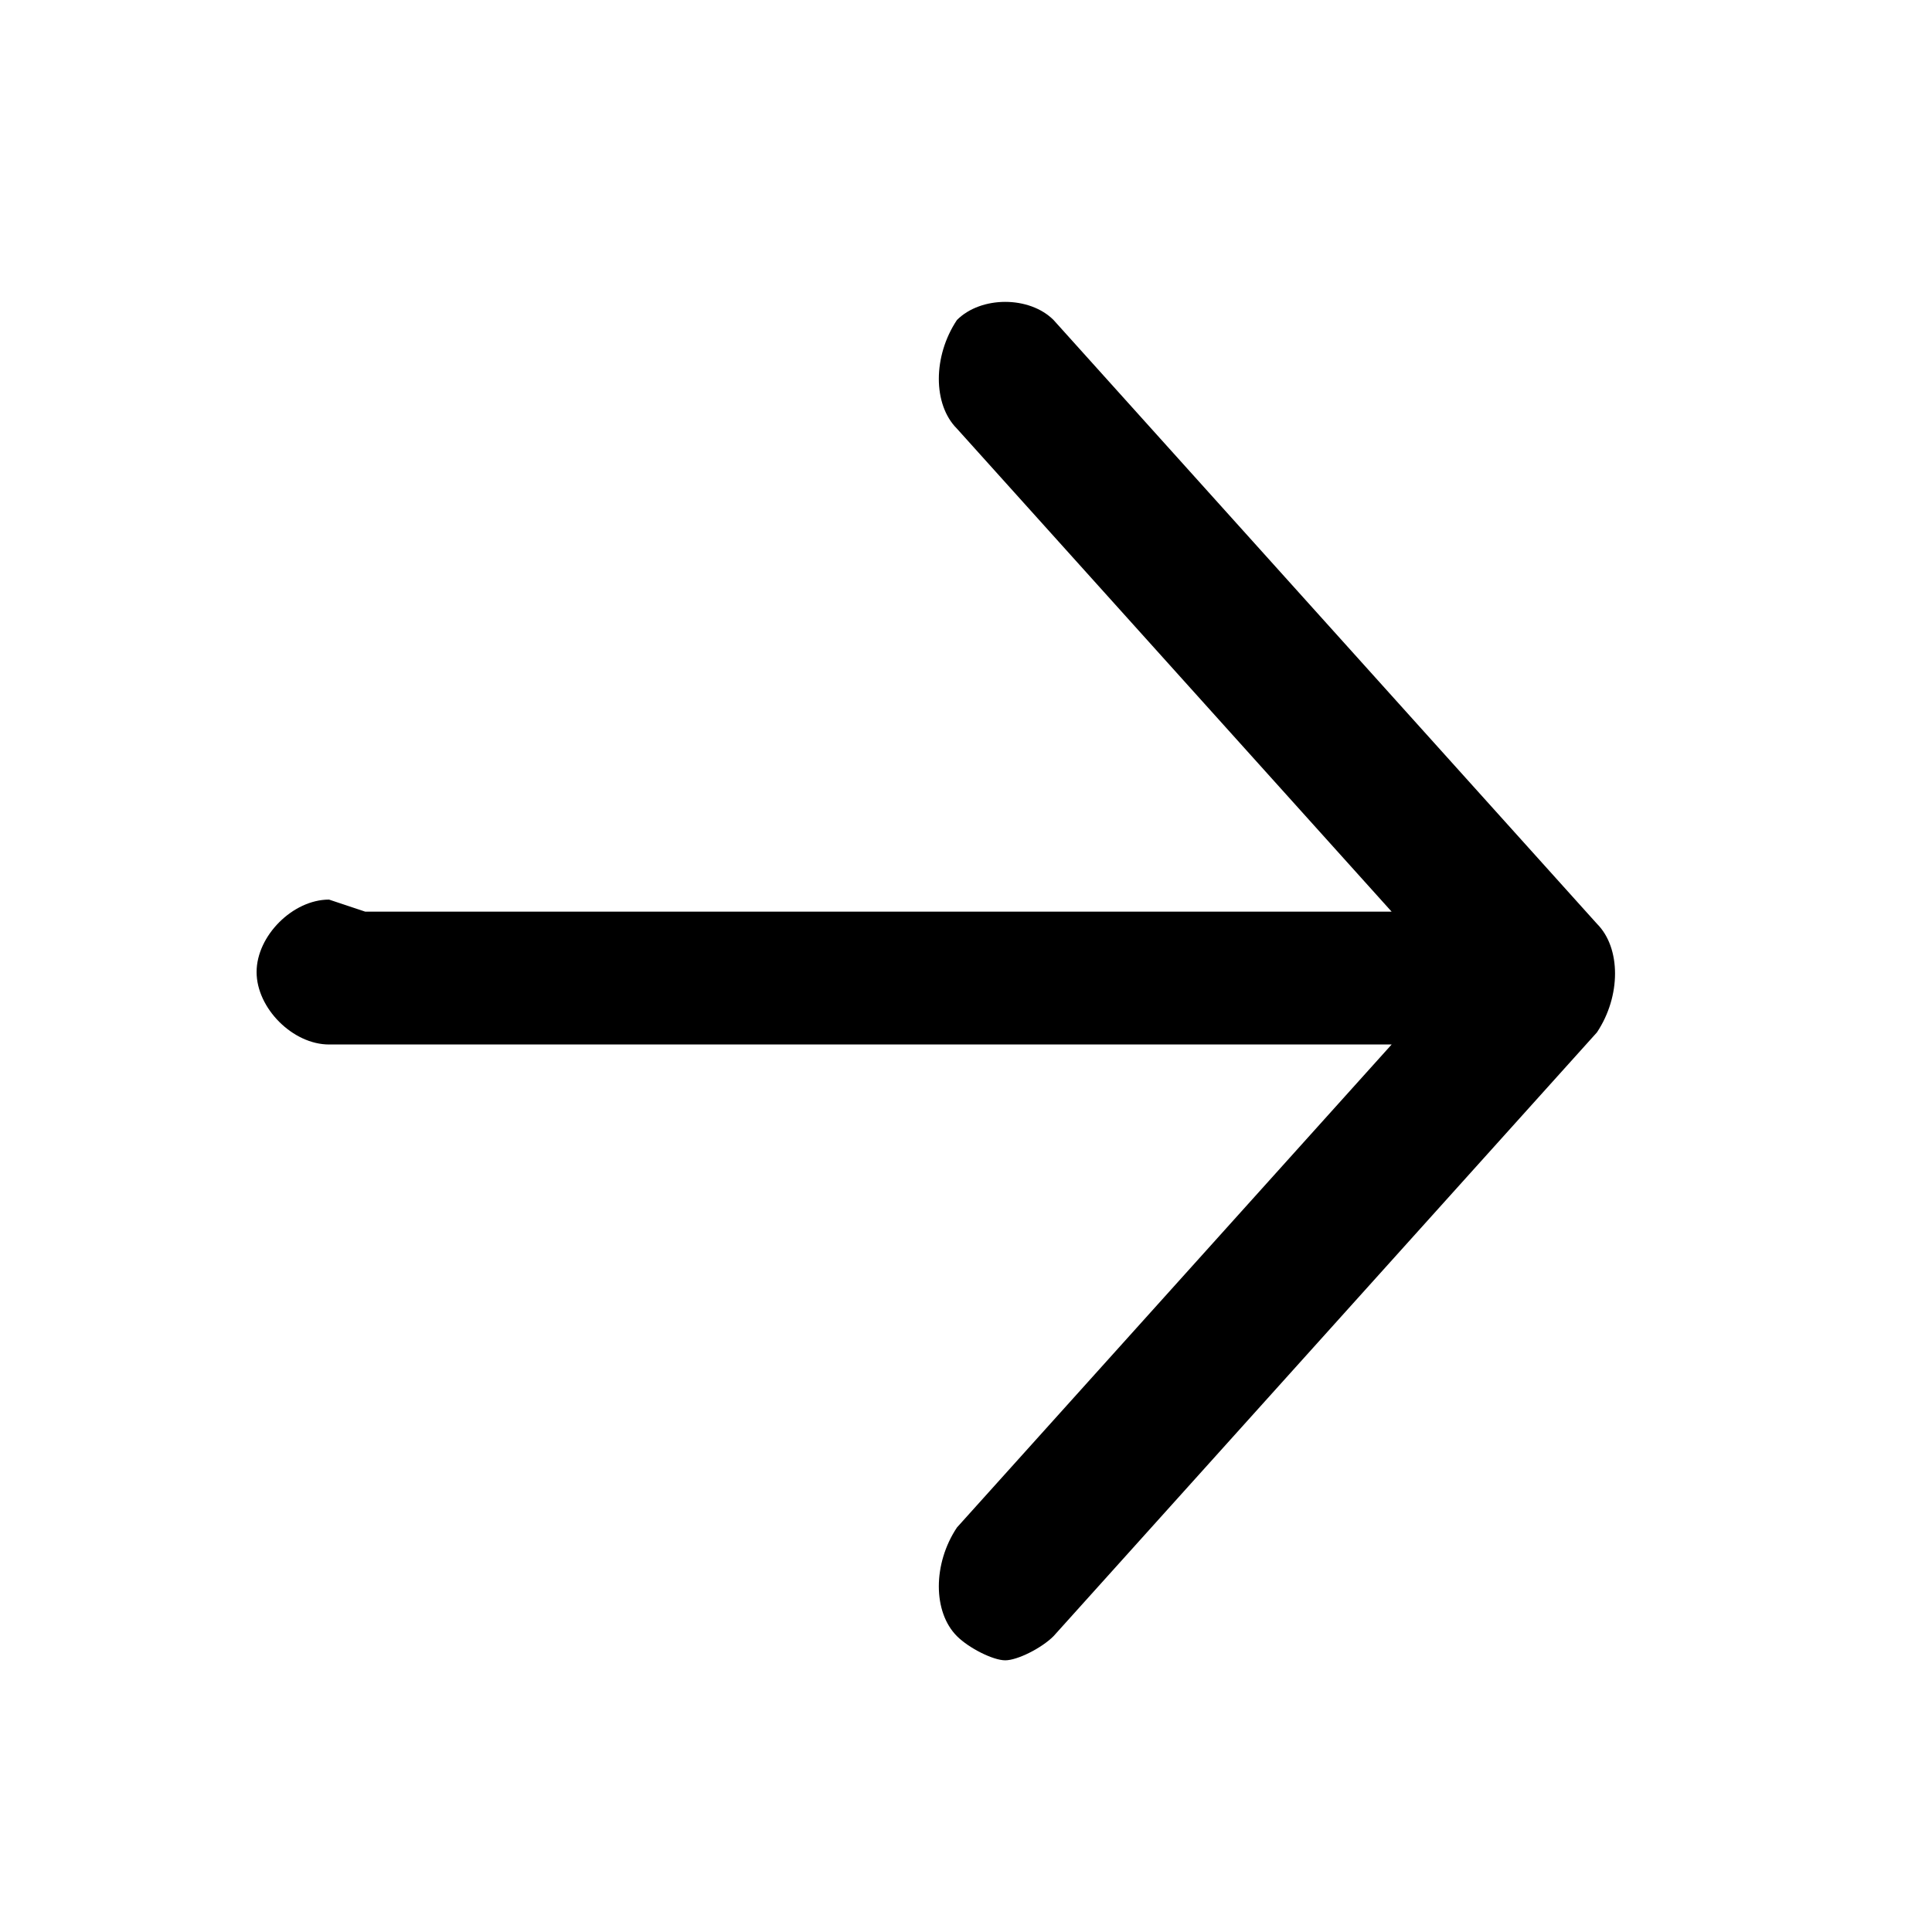 <svg width="16" height="16" xmlns="http://www.w3.org/2000/svg">

 <g>
  <title>Layer 1</title>
  <g transform="rotate(-90 7.75 8.125)">
   <path d="m7.825,4.9l0.5,-1.8l0,8.8l4,-3.6c0.2,-0.2 0.6,-0.2 0.9,0c0.2,0.2 0.2,0.6 0,0.8l-5,4.5c-0.2,0.2 -0.6,0.2 -0.9,0l-5,-4.5c-0.1,-0.1 -0.2,-0.3 -0.2,-0.4c0,-0.1 0.1,-0.3 0.2,-0.4c0.2,-0.2 0.6,-0.2 0.9,0l4,3.6l0,-8.8c0,-0.3 0.3,-0.6 0.6,-0.6s0.6,0.3 0.6,0.6" id="svg_2"/>
  </g>
 </g>
</svg>